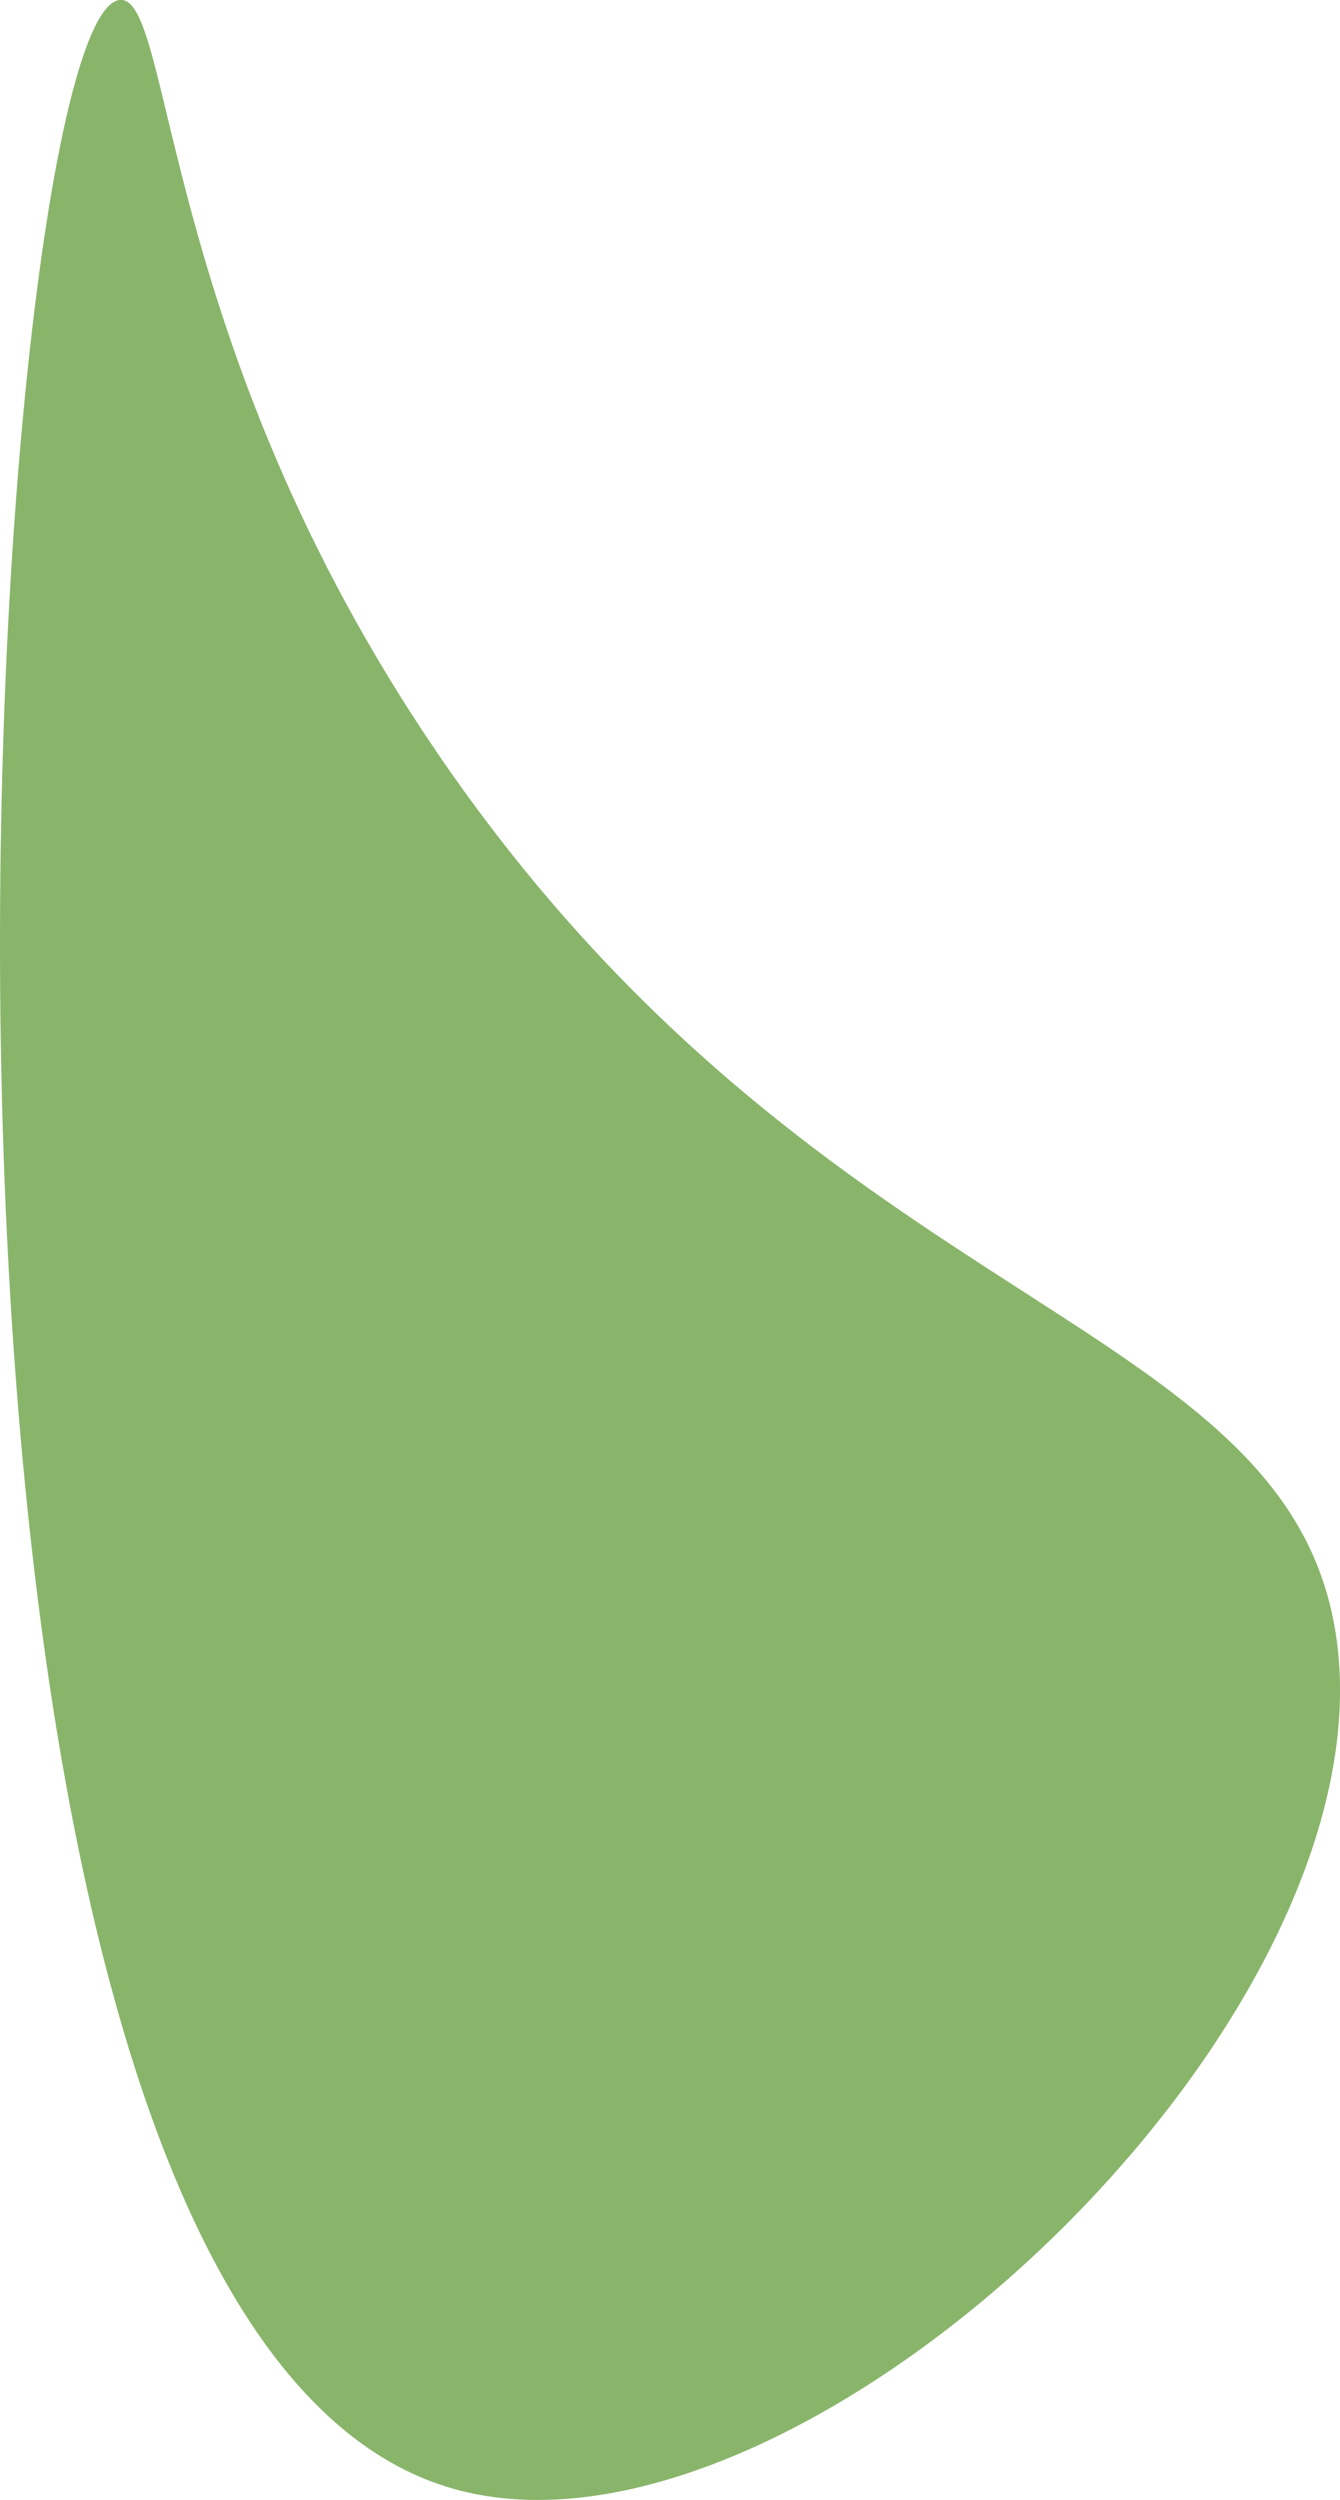 <?xml version="1.0" encoding="UTF-8"?>
<svg id="Laag_2" data-name="Laag 2" xmlns="http://www.w3.org/2000/svg" viewBox="0 0 69.92 130.42">
  <defs>
    <style>
      .cls-1 {
        fill: #89b56b;
        stroke-width: 0px;
      }
    </style>
  </defs>
  <g id="Laag_1-2" data-name="Laag 1">
    <path class="cls-1" d="M6.24,0C-.91.83-8.38,120.58,23.59,129.81c18,5.2,49.4-24.39,46.09-44.71-2.67-16.39-26.26-16.53-46.09-44.71C8.2,18.52,9.09-.32,6.24,0Z"/>
  </g>
</svg>